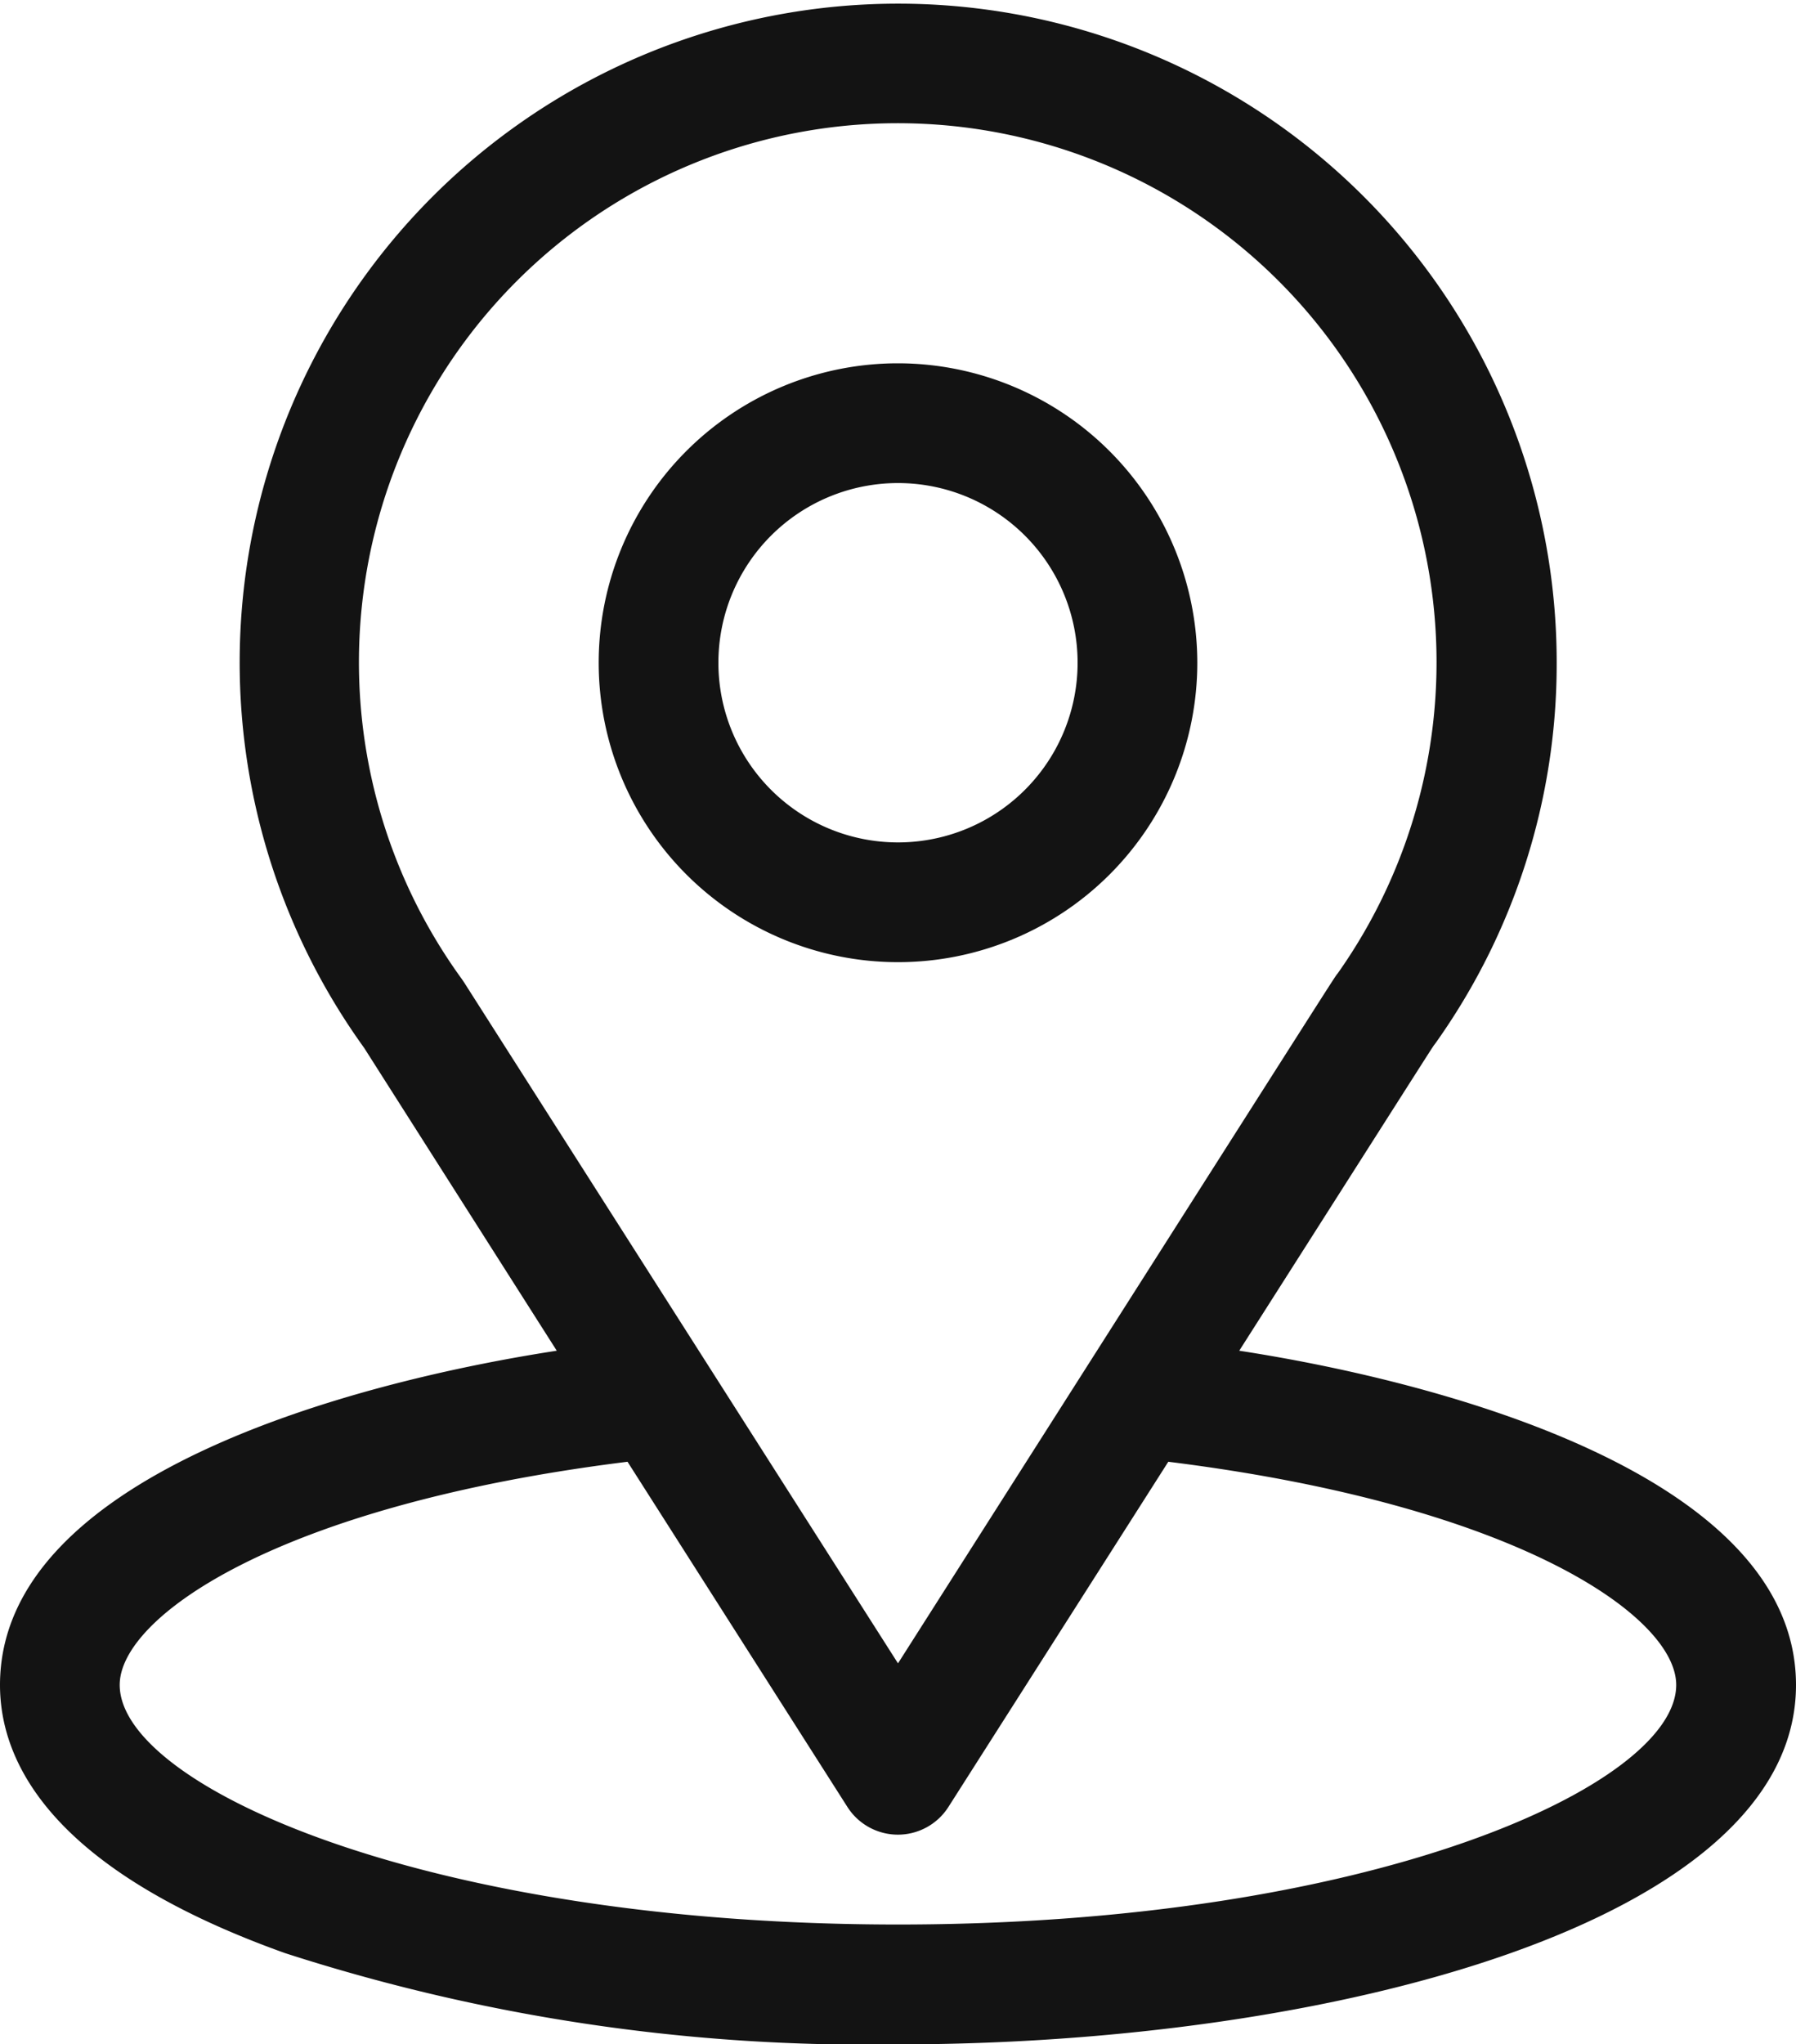 <svg xmlns="http://www.w3.org/2000/svg" width="20" height="22.756" viewBox="0 0 20 22.756"><defs><style>.a{fill:#131313;}</style></defs><g transform="translate(-31)"><g transform="translate(31)"><g transform="translate(0)"><path class="a" d="M44.8,15.035c2.421-3.8,2.117-3.326,2.187-3.425a7.279,7.279,0,0,0,1.348-4.232,7.333,7.333,0,1,0-13.28,4.286L37.2,15.035c-2.3.353-6.2,1.4-6.2,3.721,0,.844.551,2.047,3.176,2.985A21.042,21.042,0,0,0,41,22.756c4.8,0,10-1.354,10-4C51,16.439,47.1,15.389,44.8,15.035Zm-8.632-4.1-.023-.034A6,6,0,1,1,45.9,10.83c-.064.085.271-.436-4.9,7.685ZM41,21.422c-5.244,0-8.667-1.541-8.667-2.667,0-.756,1.759-2,5.655-2.484l2.449,3.843a.667.667,0,0,0,1.124,0l2.449-3.843c3.9.485,5.656,1.728,5.656,2.484C49.667,19.871,46.275,21.422,41,21.422Z" transform="translate(-31)"/></g></g><g transform="translate(37.667 4.044)"><path class="a" d="M184.333,91a3.333,3.333,0,1,0,3.333,3.333A3.337,3.337,0,0,0,184.333,91Zm0,5.333a2,2,0,1,1,2-2A2,2,0,0,1,184.333,96.333Z" transform="translate(-181 -91)"/></g></g></svg>